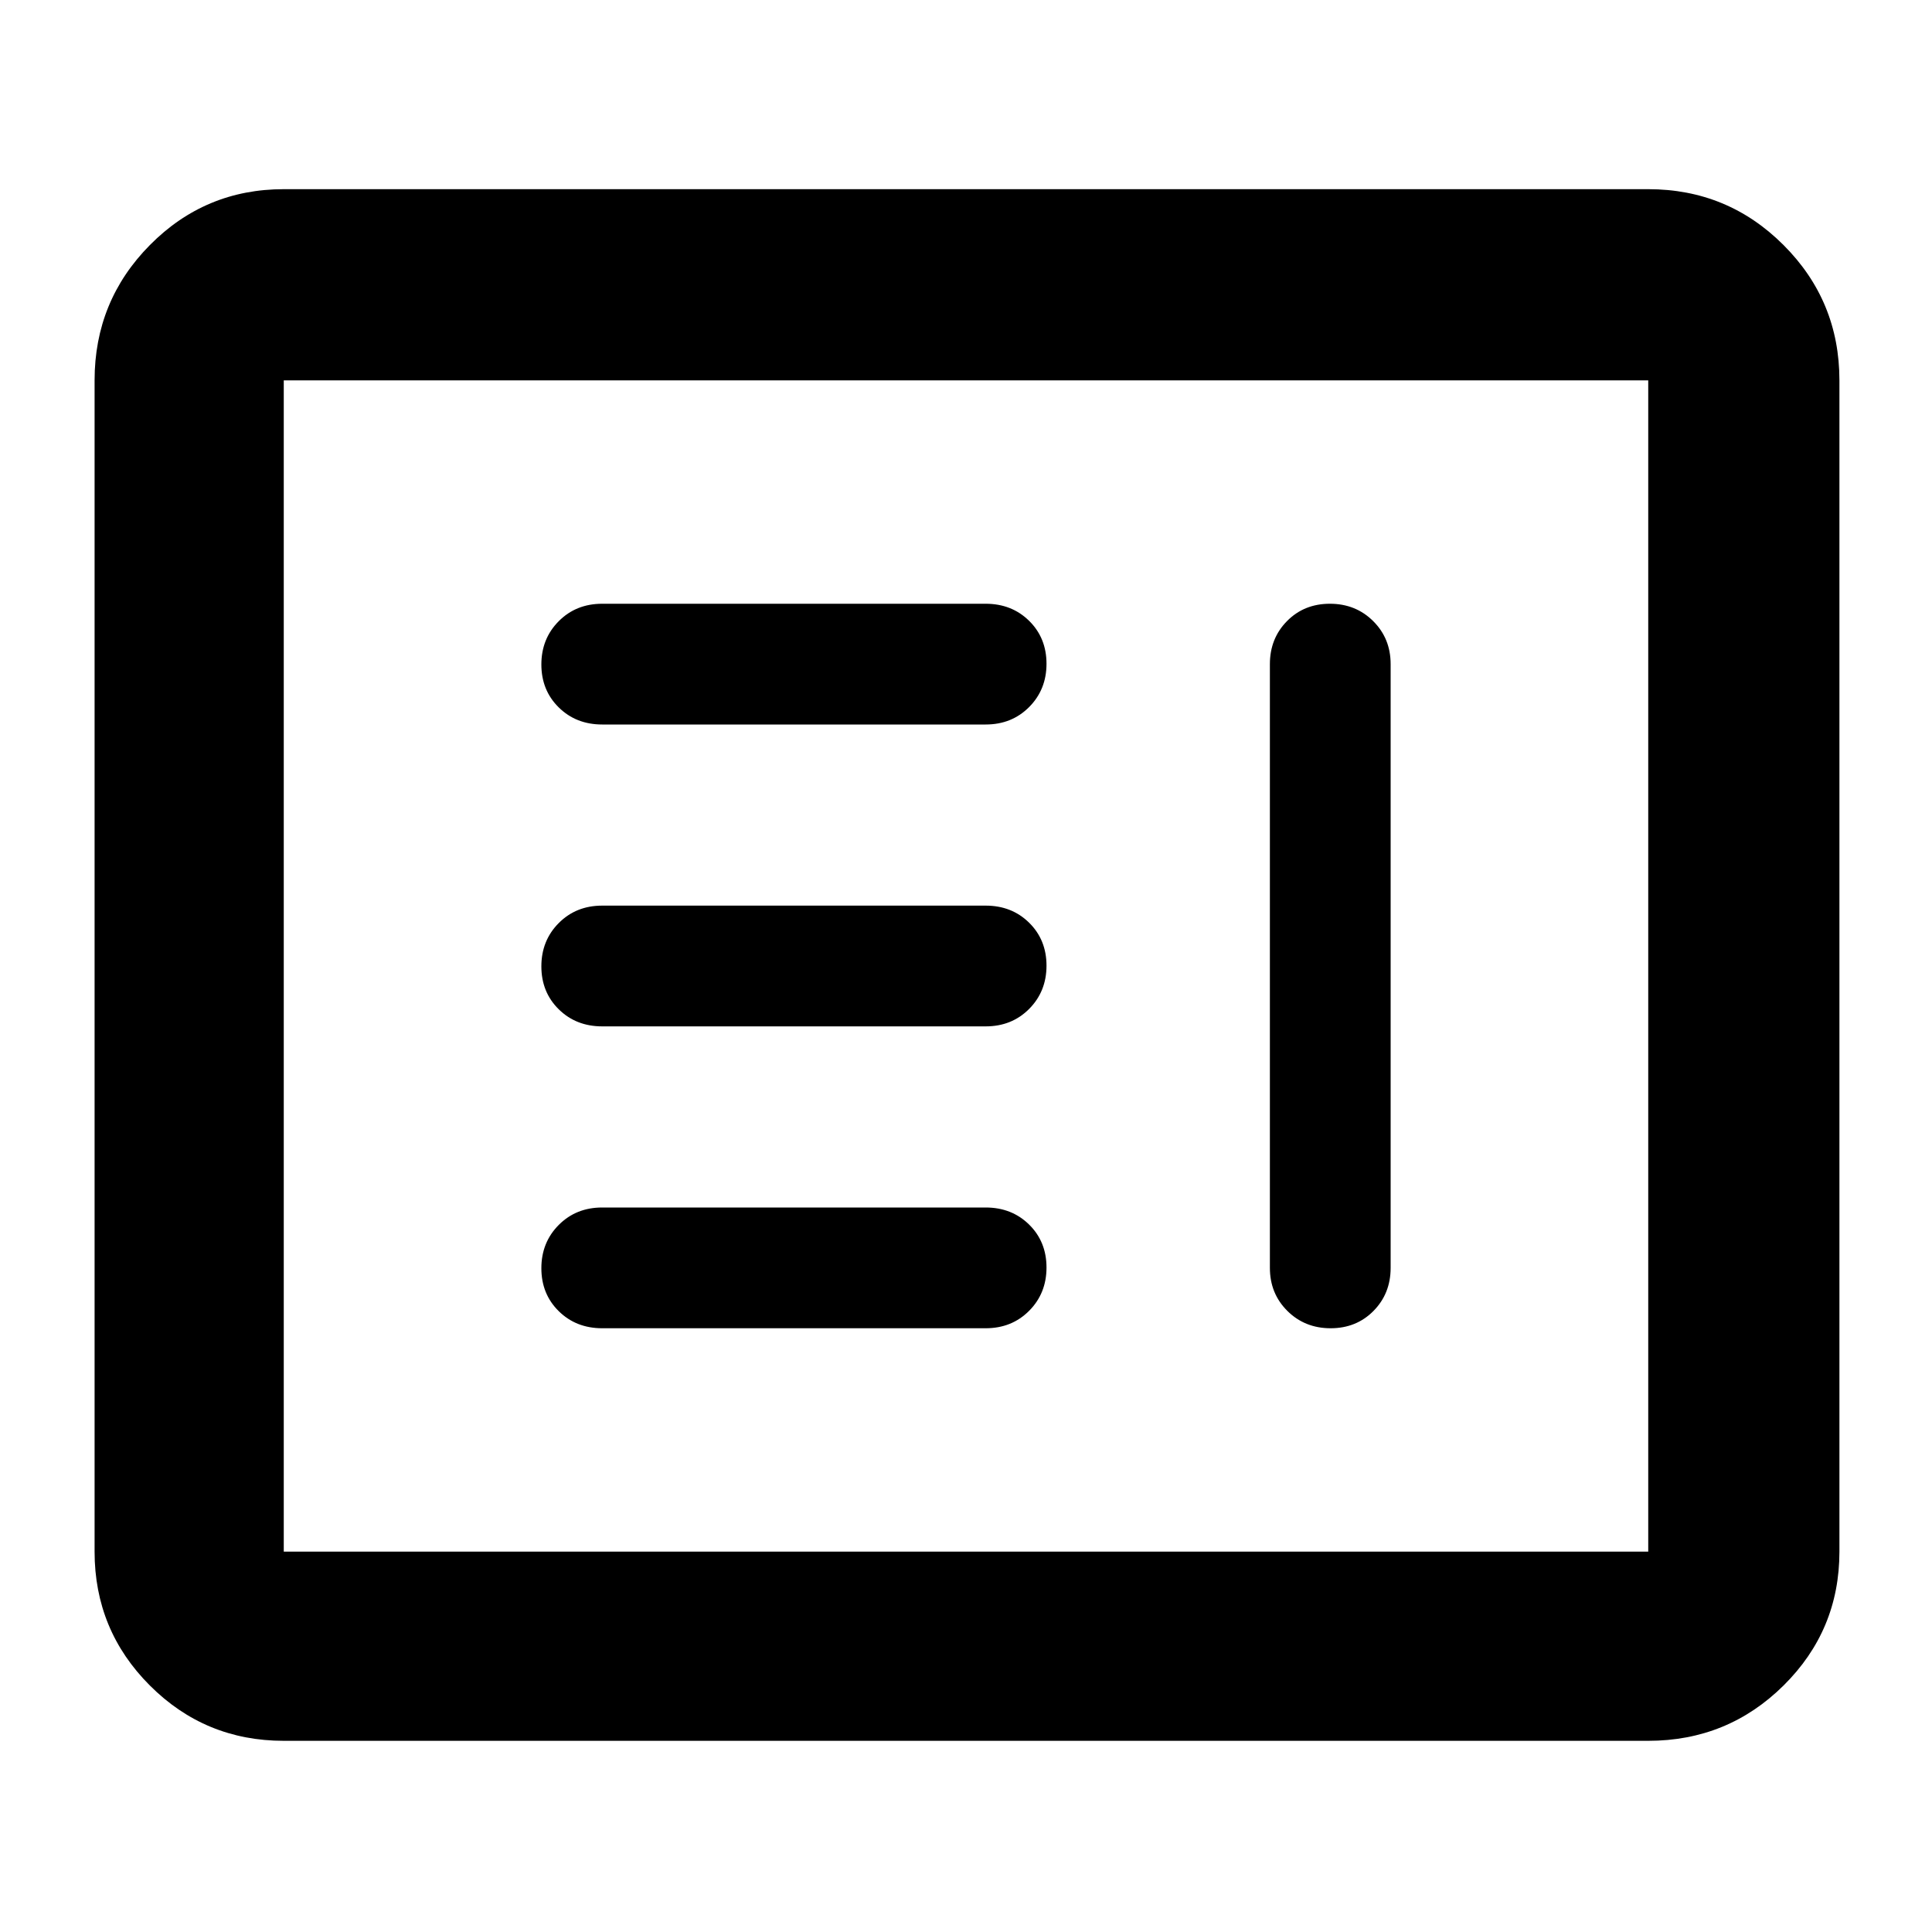 <svg xmlns="http://www.w3.org/2000/svg" width="48" height="48" viewBox="0 -960 960 960"><path d="M299.218-300h190.564q12.968 0 21.593-8.675 8.625-8.676 8.625-21.5 0-12.825-8.625-21.325t-21.593-8.5H299.218q-12.968 0-21.593 8.675-8.625 8.676-8.625 21.5 0 12.825 8.625 21.325t21.593 8.5Zm361.607-360Q648-660 639.5-651.375T631-630v300q0 12.75 8.675 21.375 8.676 8.625 21.5 8.625 12.825 0 21.325-8.625T691-330v-300q0-12.75-8.675-21.375-8.676-8.625-21.5-8.625ZM299.218-450h190.564q12.968 0 21.593-8.675 8.625-8.676 8.625-21.5 0-12.825-8.625-21.325t-21.593-8.5H299.218q-12.968 0-21.593 8.675-8.625 8.676-8.625 21.5 0 12.825 8.625 21.325t21.593 8.5Zm0-150h190.564q12.968 0 21.593-8.675 8.625-8.676 8.625-21.5 0-12.825-8.625-21.325t-21.593-8.5H299.218q-12.968 0-21.593 8.675-8.625 8.676-8.625 21.5 0 12.825 8.625 21.325t21.593 8.5ZM141-95q-39.05 0-66.525-27.475Q47-149.95 47-189v-582q0-39.463 27.475-67.231Q101.95-866 141-866h678q39.463 0 67.231 27.769Q914-810.463 914-771v582q0 39.05-27.769 66.525Q858.463-95 819-95H141Zm0-94h678v-582H141v582Zm0 0v-582 582Z"/></svg>